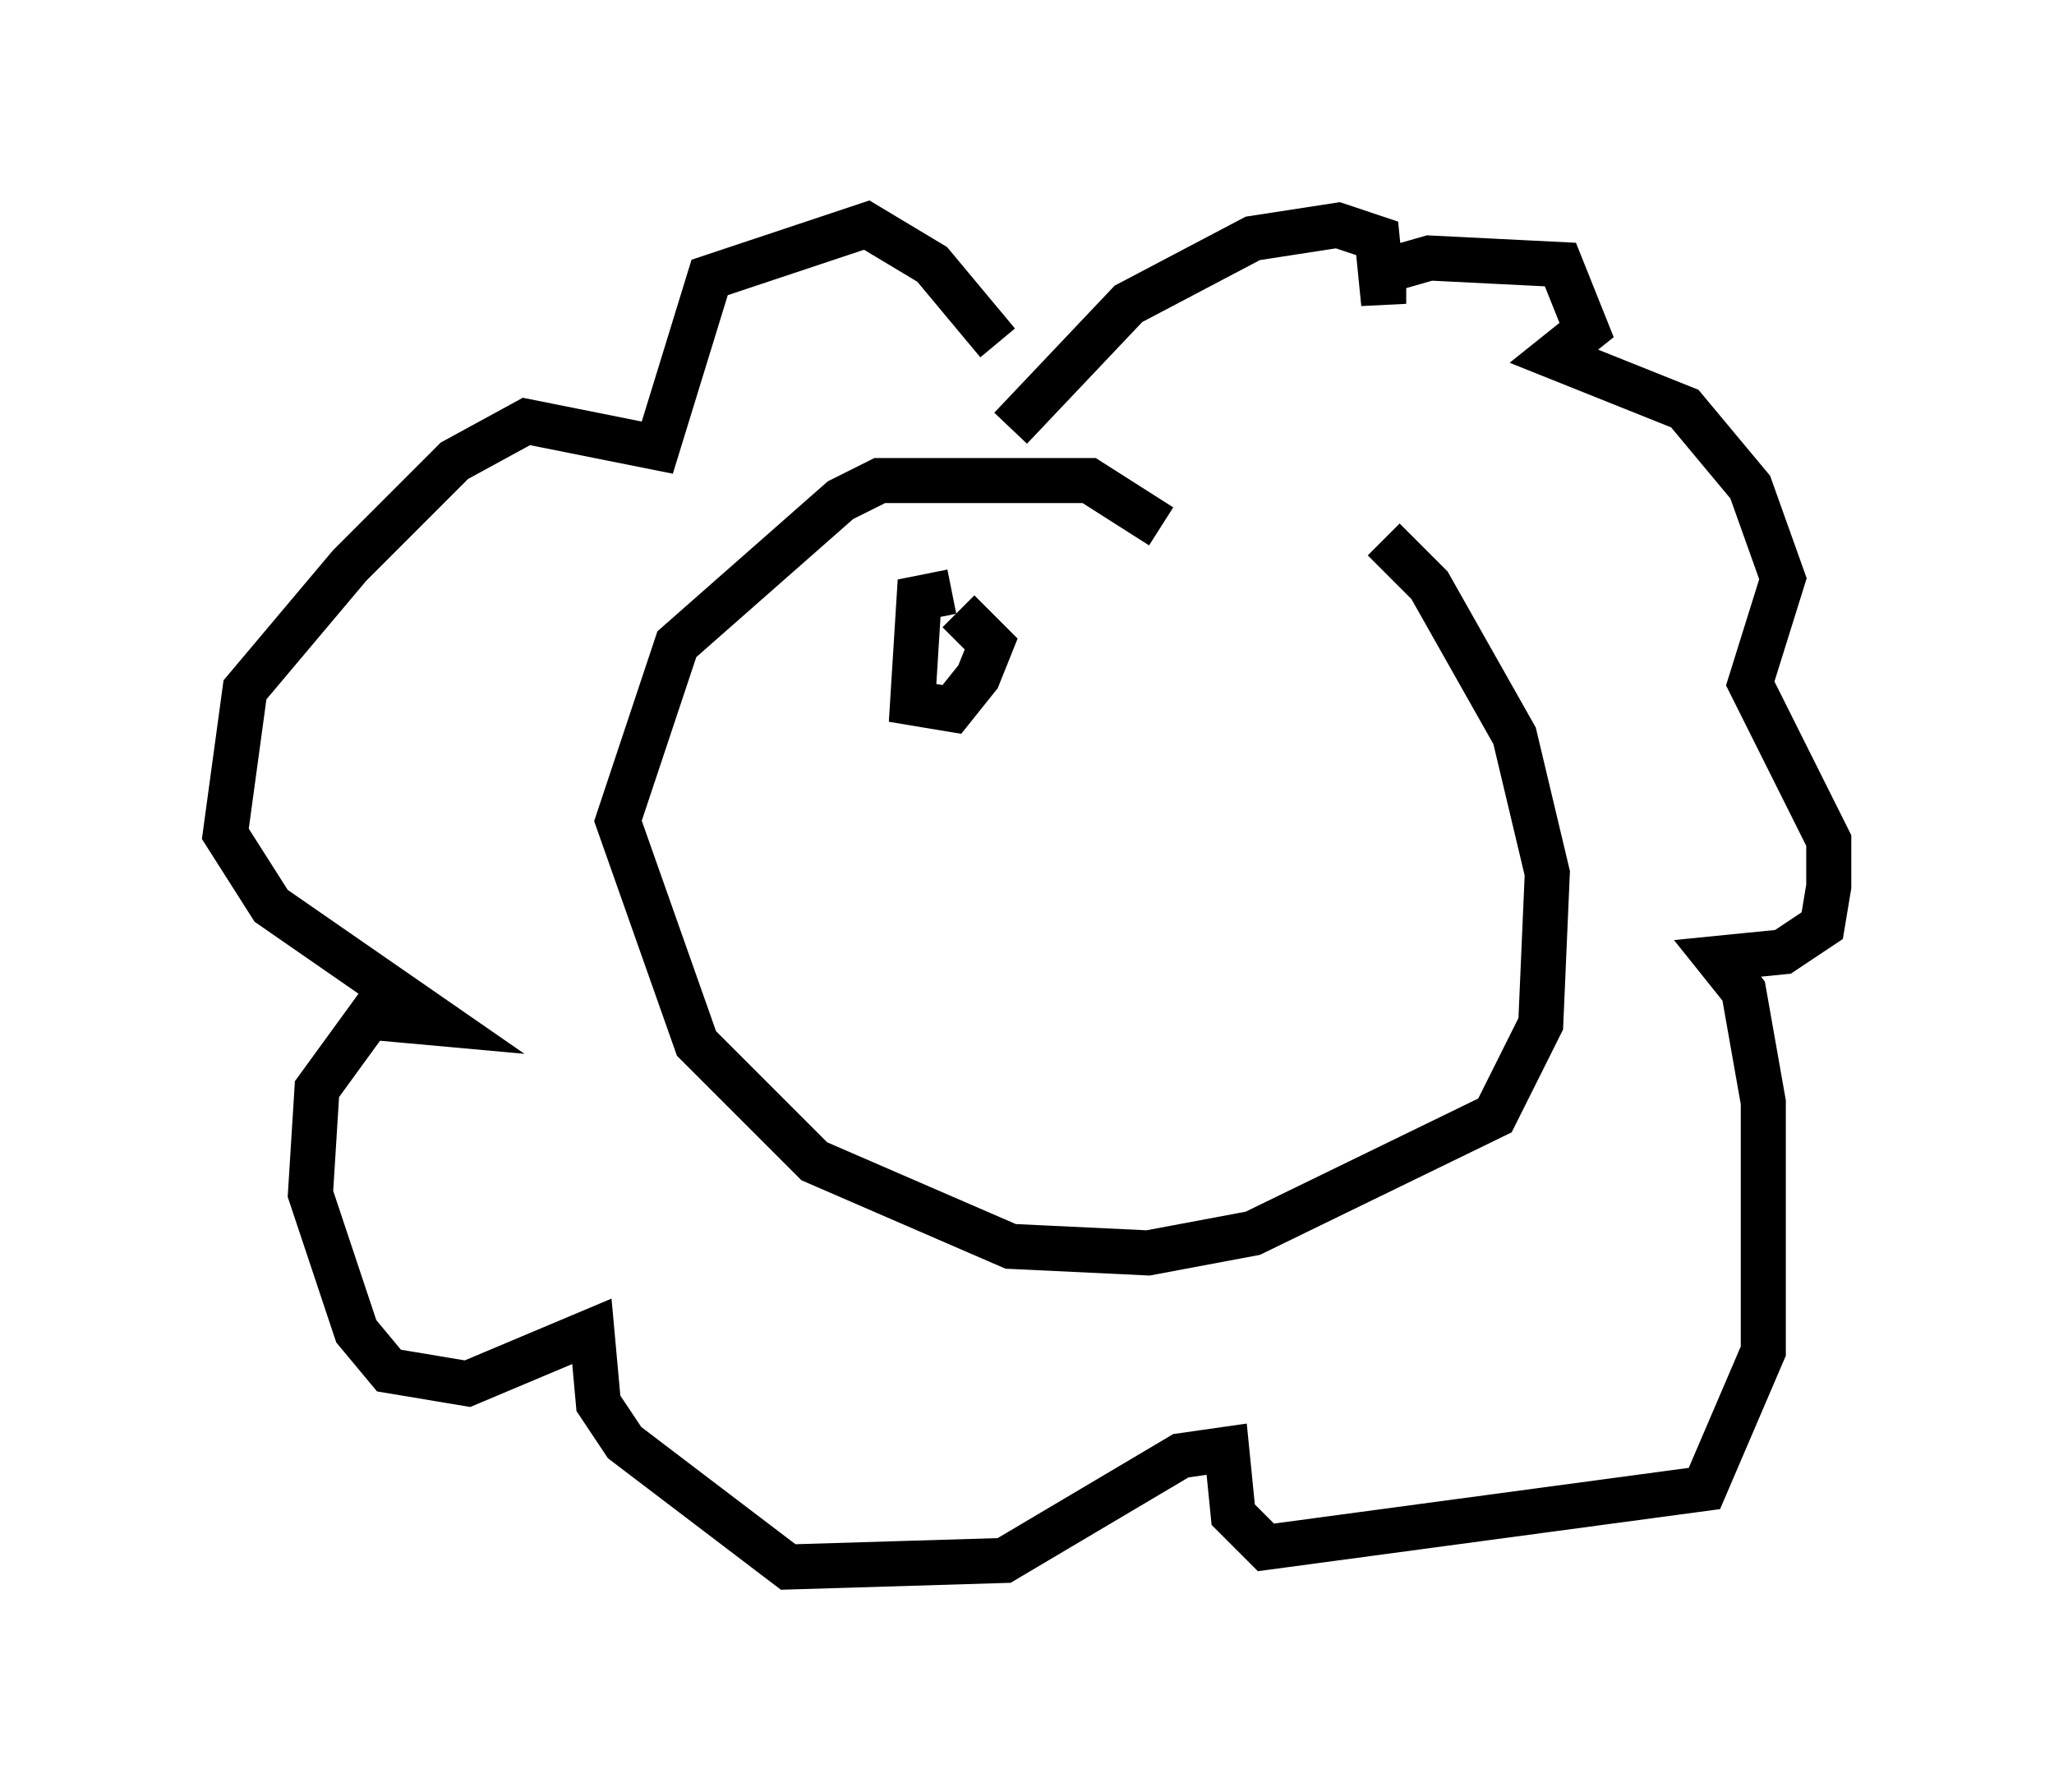 <?xml version="1.0" encoding="utf-8" ?>
<svg baseProfile="full" height="39.776" version="1.1" width="45.587" xmlns="http://www.w3.org/2000/svg" xmlns:ev="http://www.w3.org/2001/xml-events" xmlns:xlink="http://www.w3.org/1999/xlink"><defs /><rect fill="white" height="39.776" width="45.587" x="0" y="0" /><path d="M26.933, 11.391 m3.777, 0.581 l1.017, 1.017 1.888, 3.341 l0.726, 3.05 -0.145, 3.341 l-1.017, 2.034 -5.374, 2.615 l-2.324, 0.436 -3.05, -0.145 l-4.358, -1.888 -2.615, -2.615 l-1.743, -4.939 1.307, -3.922 l3.631, -3.196 0.872, -0.436 l4.648, 0.0 1.598, 1.017 m-3.341, -2.179 l2.615, -2.76 2.76, -1.453 l1.888, -0.291 0.872, 0.291 l0.145, 1.453 0.0, -0.726 l1.017, -0.291 2.905, 0.145 l0.581, 1.453 -0.726, 0.581 l2.905, 1.162 1.453, 1.743 l0.726, 2.034 -0.726, 2.324 l1.743, 3.486 0.0, 1.017 l-0.145, 0.872 -0.872, 0.581 l-1.453, 0.145 0.581, 0.726 l0.436, 2.469 0.0, 5.52 l-1.307, 3.05 -9.732, 1.307 l-0.726, -0.726 -0.145, -1.453 l-1.017, 0.145 -3.922, 2.324 l-4.793, 0.145 -3.631, -2.76 l-0.581, -0.872 -0.145, -1.598 l-2.76, 1.162 -1.743, -0.291 l-0.726, -0.872 -1.017, -3.05 l0.145, -2.324 1.162, -1.598 l1.598, 0.145 -3.777, -2.615 l-1.017, -1.598 0.436, -3.196 l2.324, -2.76 2.324, -2.324 l1.598, -0.872 2.905, 0.581 l1.162, -3.777 3.486, -1.162 l1.453, 0.872 1.453, 1.743 m-1.017, 5.52 l-0.726, 0.145 -0.145, 2.324 l0.872, 0.145 0.581, -0.726 l0.291, -0.726 -0.726, -0.726 " fill="none" stroke="black" stroke-width="1" /></svg>